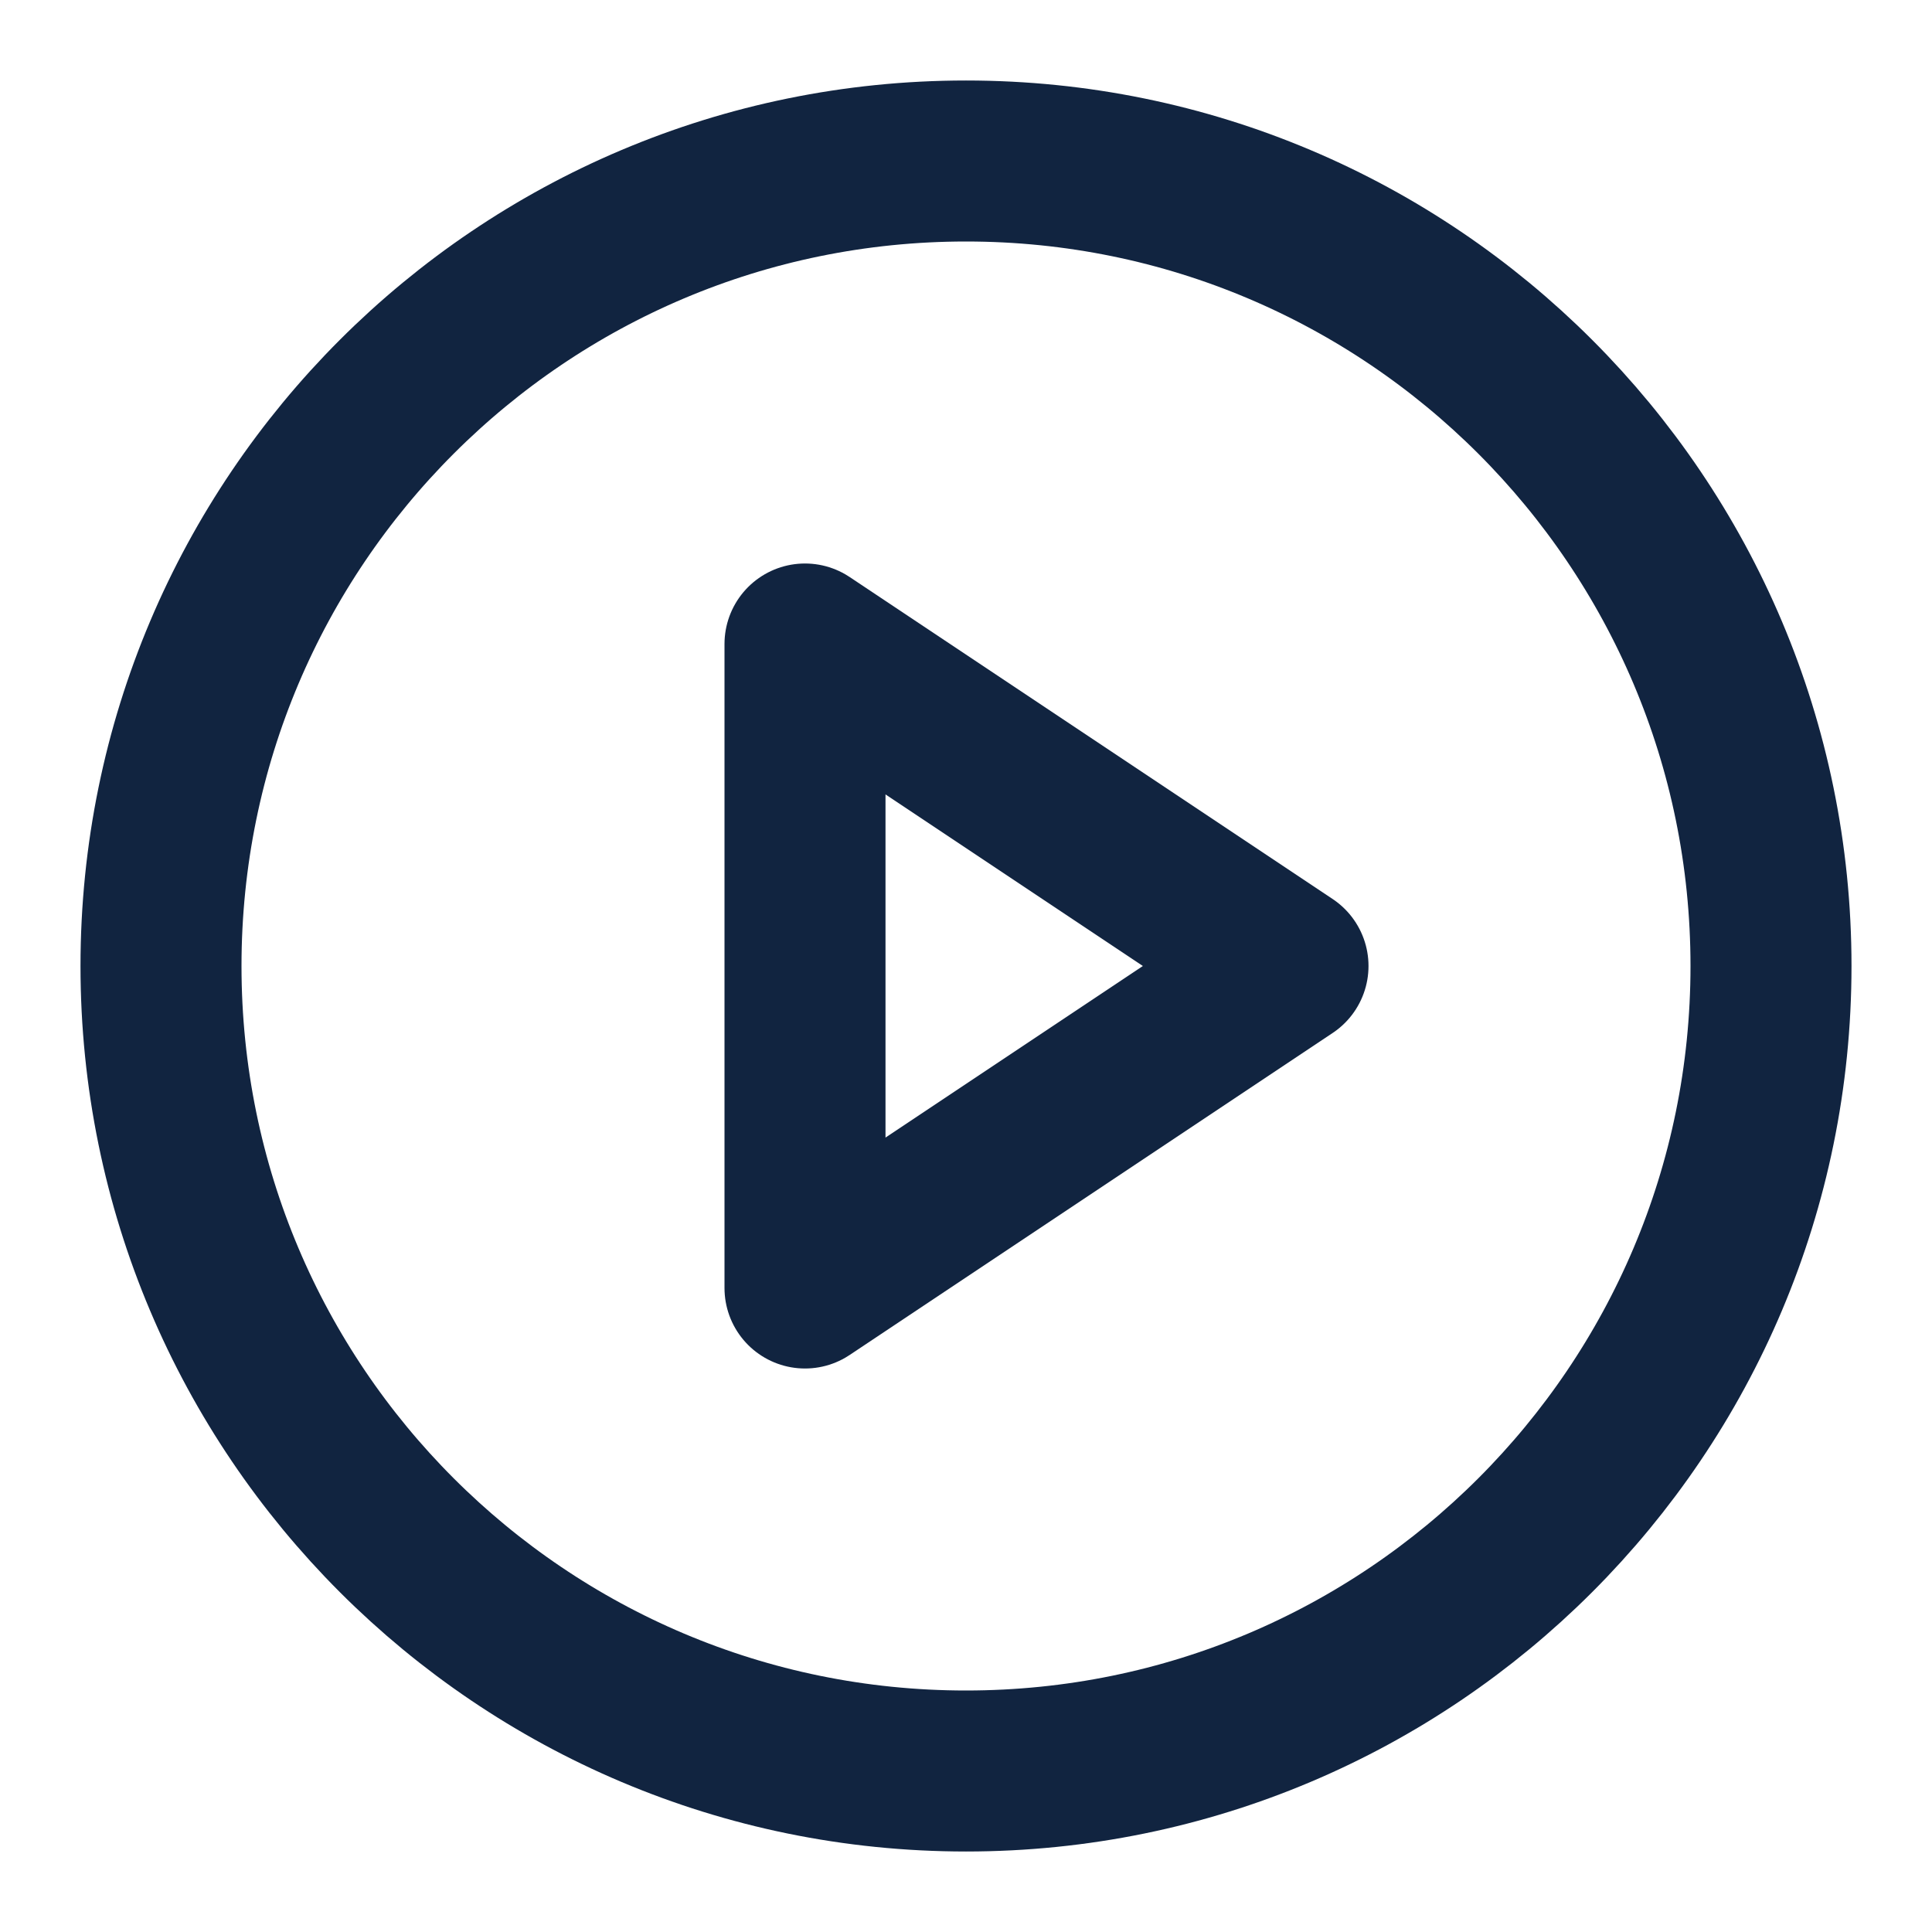 <svg width="24" height="24" viewBox="0 0 24 24" fill="none" xmlns="http://www.w3.org/2000/svg">
<path d="M12 22C17.523 22 22 17.523 22 12C22 6.477 17.523 2 12 2C6.477 2 2 6.477 2 12C2 17.523 6.477 22 12 22Z" stroke="#112440" stroke-width="2" stroke-linecap="round" stroke-linejoin="round"/>
<path d="M10 8L16 12L10 16V8Z" stroke="#112440" stroke-width="2" stroke-linecap="round" stroke-linejoin="round"/>
</svg>
